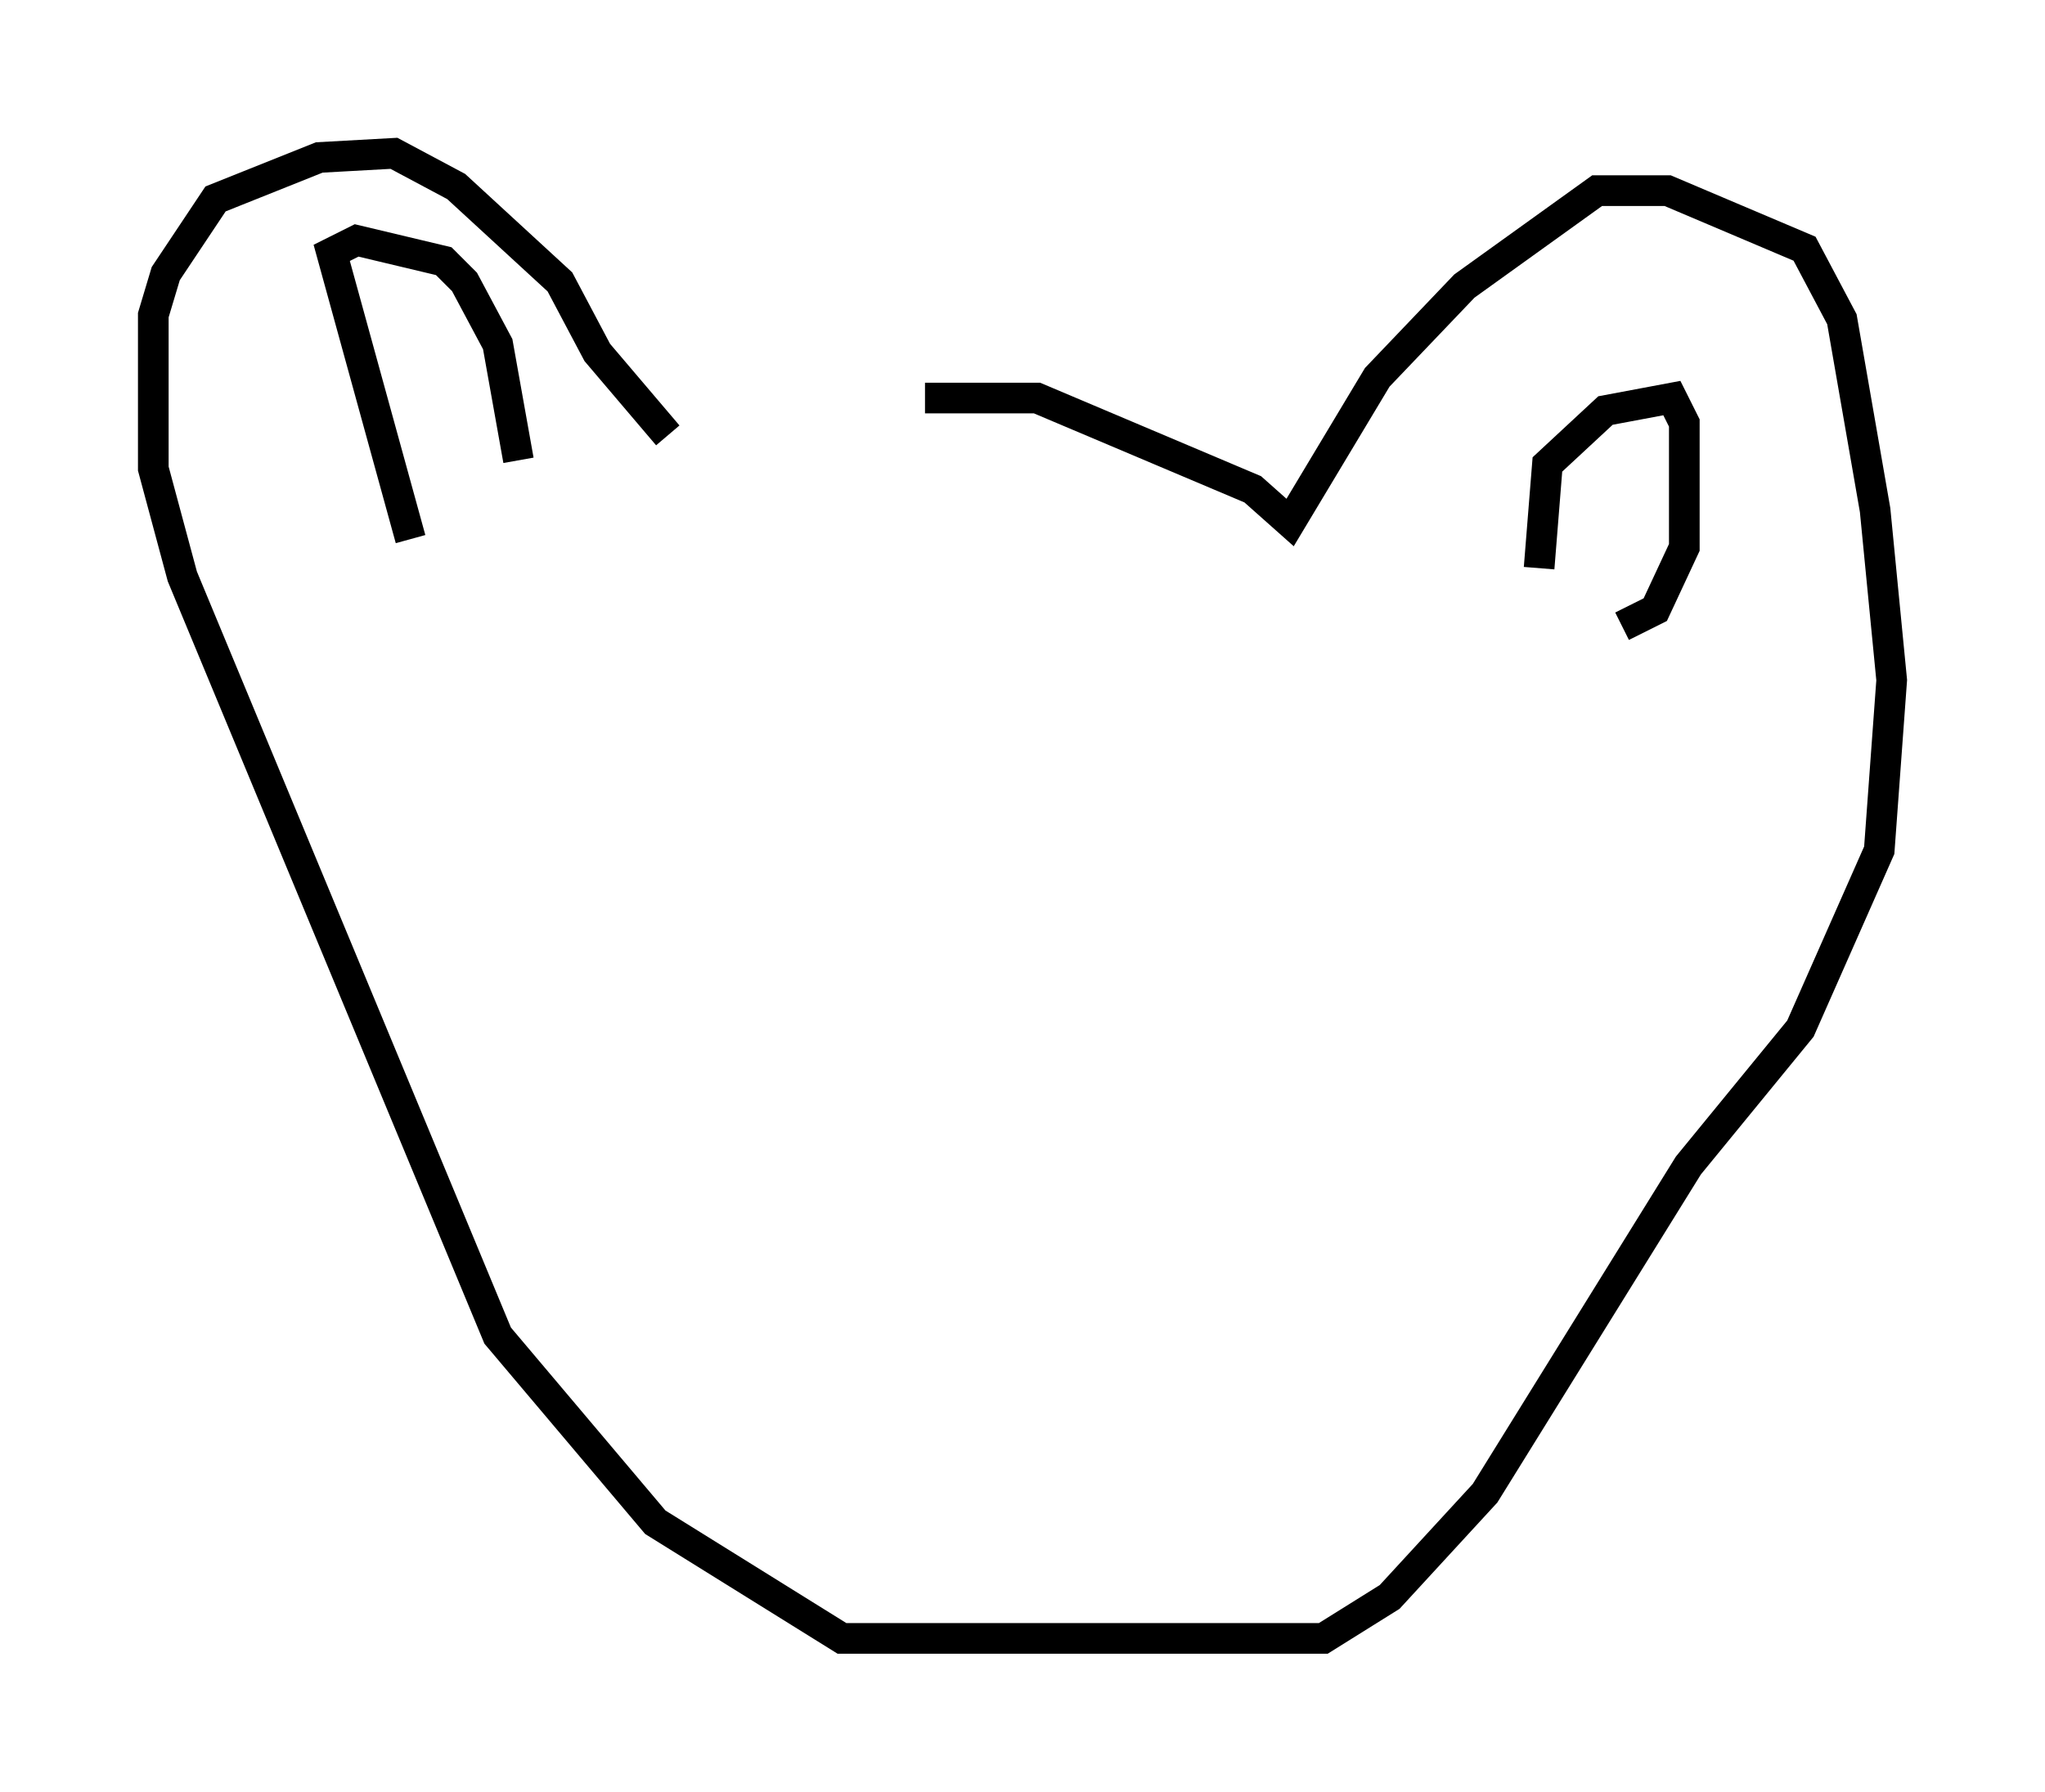 <?xml version="1.0" encoding="utf-8" ?>
<svg baseProfile="full" height="58.443" version="1.1" width="66.698" xmlns="http://www.w3.org/2000/svg" xmlns:ev="http://www.w3.org/2001/xml-events" xmlns:xlink="http://www.w3.org/1999/xlink"><defs /><rect fill="white" height="58.443" width="66.698" x="0" y="0" /><path d="M22.321, 14.743 m7.848, -1.759 l3.654, 0.0 7.036, 2.977 l1.218, 1.083 2.842, -4.736 l2.842, -2.977 4.33, -3.112 l2.3, 0.0 4.465, 1.894 l1.218, 2.3 1.083, 6.225 l0.541, 5.548 -0.406, 5.548 l-2.571, 5.819 -3.654, 4.465 l-6.631, 10.69 -3.112, 3.383 l-2.165, 1.353 -15.697, 0.0 l-6.089, -3.789 -5.142, -6.089 l-10.284, -24.763 -0.947, -3.518 l0.0, -5.007 0.406, -1.353 l1.624, -2.436 3.383, -1.353 l2.436, -0.135 2.03, 1.083 l3.383, 3.112 1.218, 2.3 l2.3, 2.706 m-8.39, 3.383 l-2.571, -9.337 0.812, -0.406 l2.842, 0.677 0.677, 0.677 l1.083, 2.03 0.677, 3.789 m33.288, 3.518 l0.271, -3.383 1.894, -1.759 l2.165, -0.406 0.406, 0.812 l0.0, 4.059 -0.947, 2.03 l-1.083, 0.541 " fill="none" stroke="black" stroke-width="1" /></svg>
